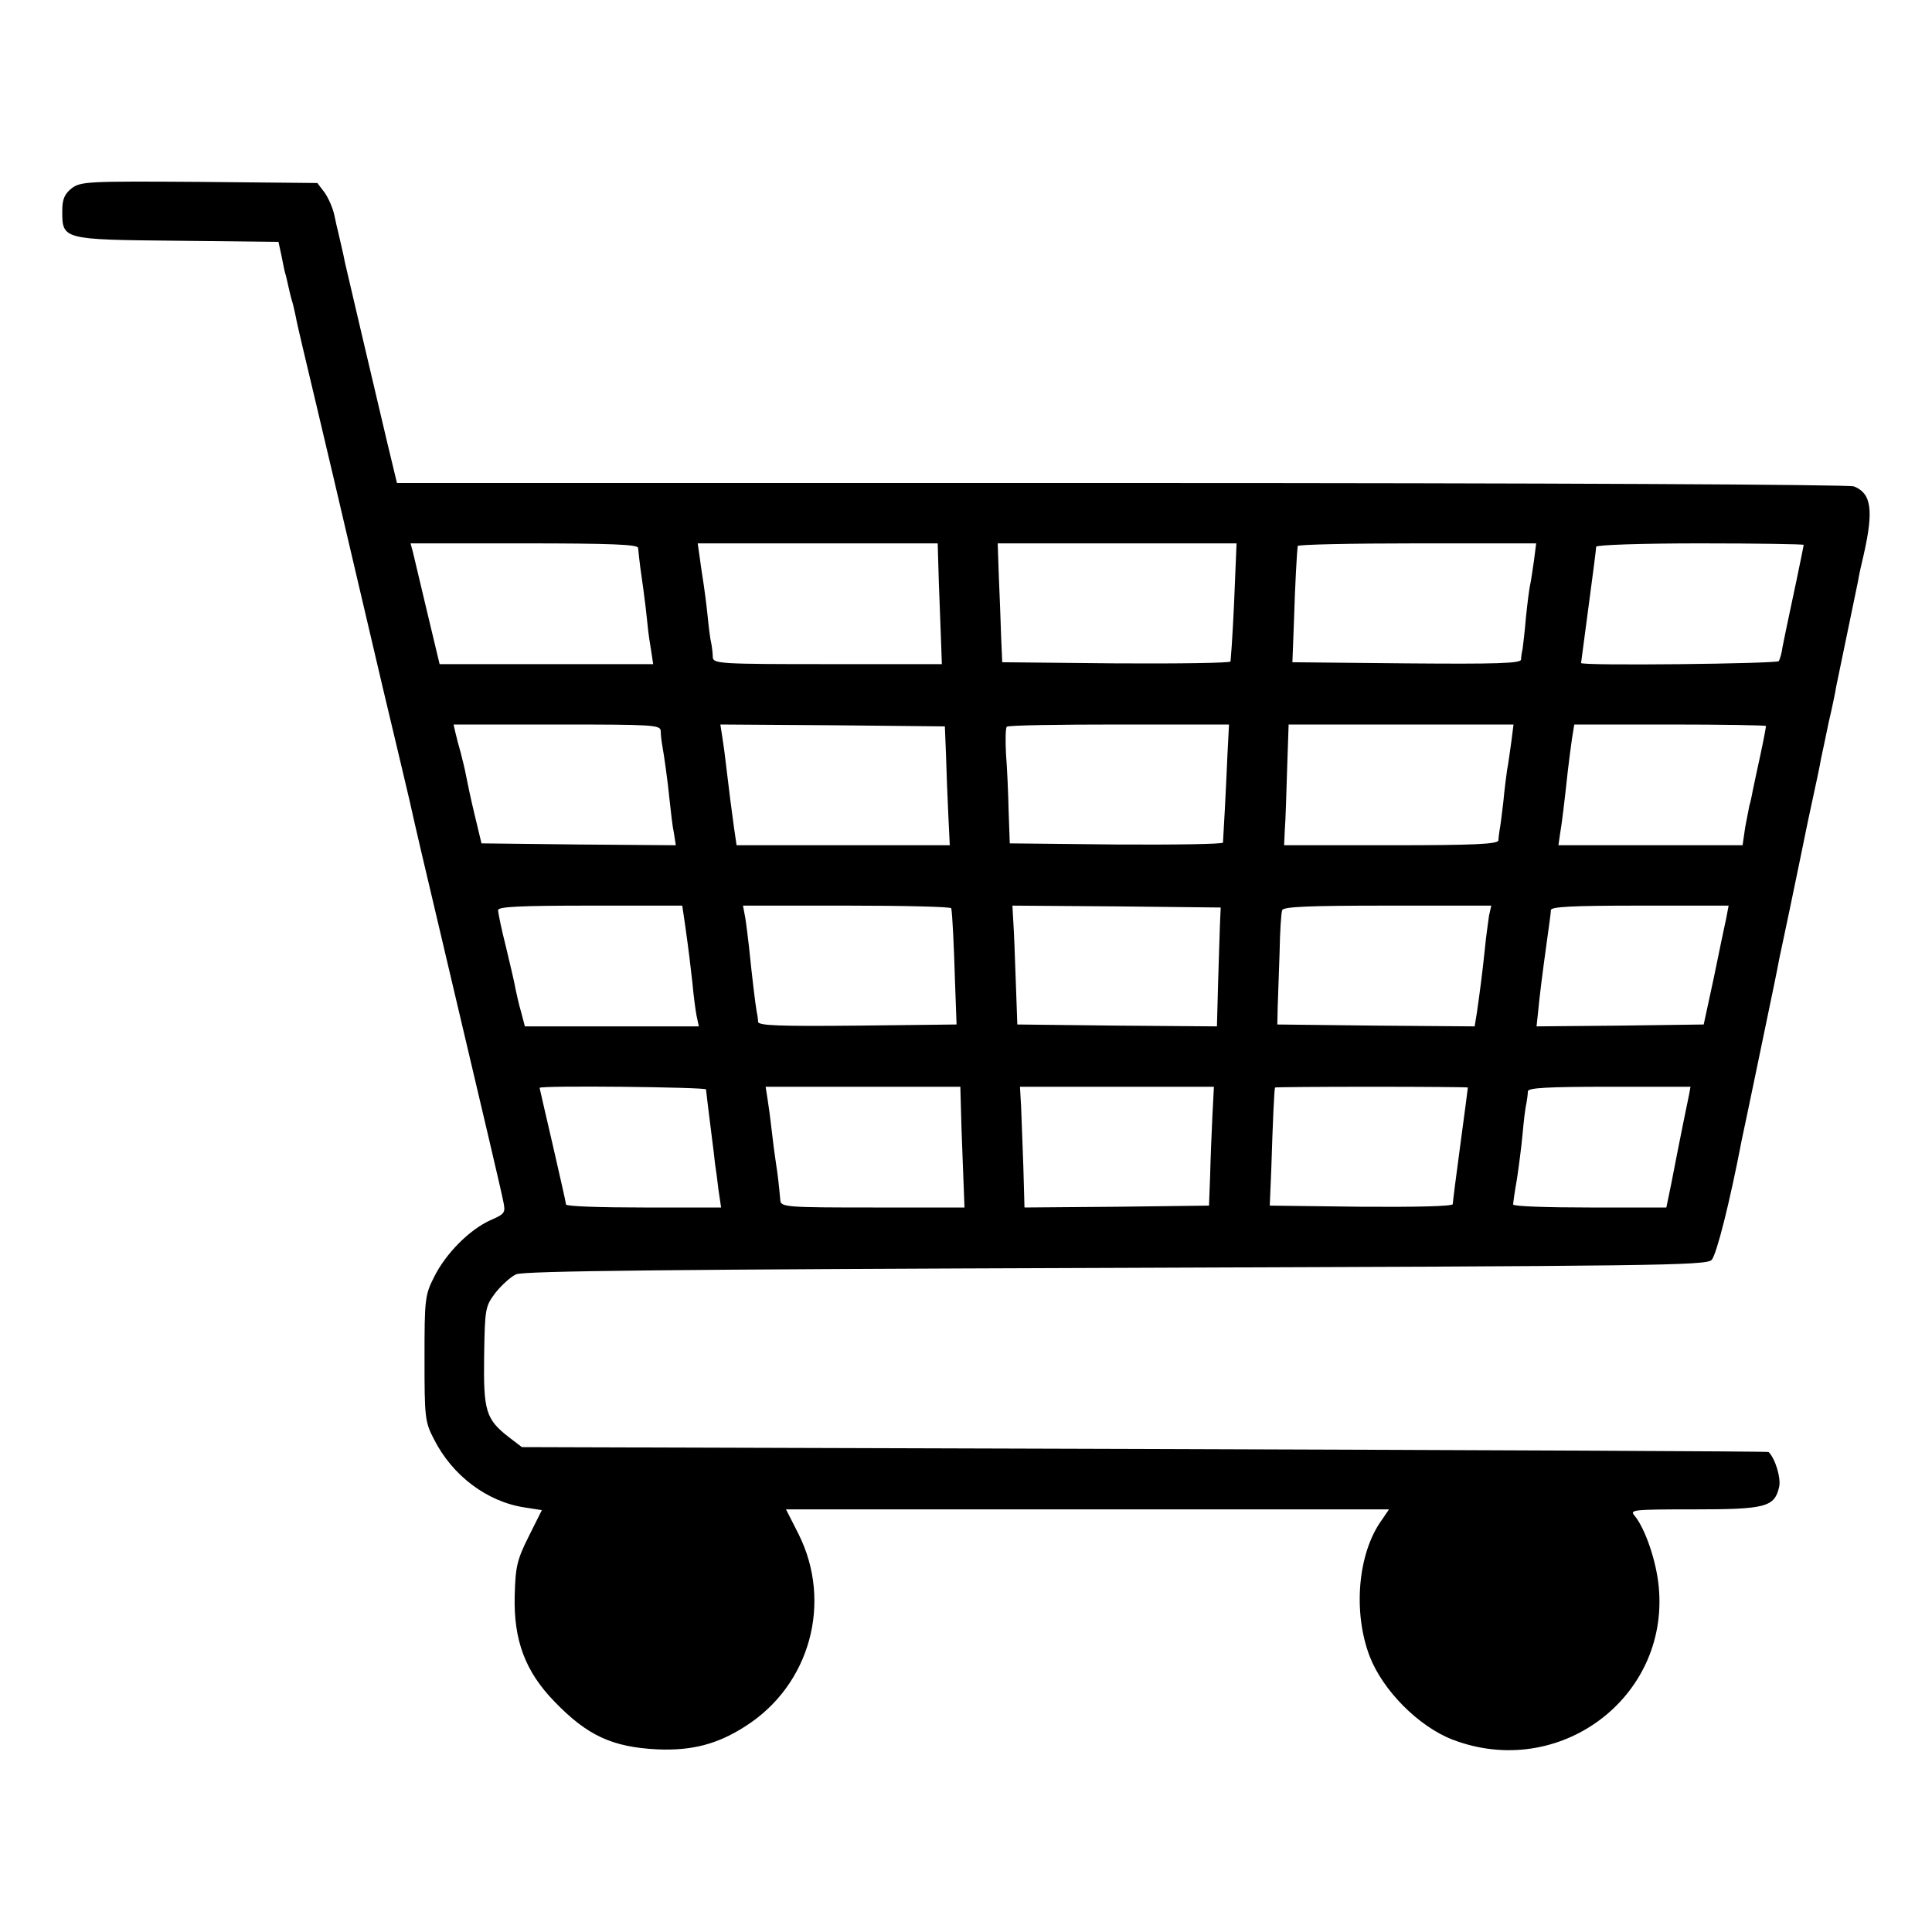 <?xml version="1.0" standalone="no"?>
<!DOCTYPE svg PUBLIC "-//W3C//DTD SVG 20010904//EN"
 "http://www.w3.org/TR/2001/REC-SVG-20010904/DTD/svg10.dtd">
<svg version="1.0" xmlns="http://www.w3.org/2000/svg"
 width="512pt" height="512pt" viewBox="0 0 512 512"
 preserveAspectRatio="xMidYMid meet">
<g transform="translate(0,512) scale(0.1,-0.1)"
fill="#000000" stroke="none">
<path d="M190 4621 c-19 -15 -25 -29 -25 -60 0 -76 0 -76 304 -79 l269 -3 8
-37 c4 -20 8 -41 10 -47 2 -5 5 -20 8 -33 3 -13 7 -31 10 -40 3 -9 7 -28 10
-42 2 -14 28 -122 56 -240 28 -118 64 -271 80 -340 16 -69 59 -251 95 -405 37
-154 68 -287 70 -295 18 -81 35 -153 91 -390 109 -462 152 -644 158 -675 6
-29 4 -32 -35 -49 -55 -25 -118 -88 -149 -151 -24 -47 -25 -60 -25 -215 0
-156 1 -168 25 -214 49 -97 141 -166 241 -181 l45 -7 -35 -70 c-31 -62 -35
-80 -37 -157 -3 -118 28 -201 106 -281 87 -90 153 -120 272 -126 92 -4 160 14
233 61 172 109 232 329 141 510 l-33 65 799 0 799 0 -19 -28 c-64 -88 -77
-245 -32 -362 35 -90 129 -185 219 -220 281 -108 574 109 547 403 -6 69 -36
156 -64 190 -14 16 -6 17 157 17 190 0 214 6 226 60 5 23 -10 74 -28 92 -1 2
-745 5 -1653 8 l-1651 5 -34 26 c-62 48 -68 70 -66 216 2 126 3 131 30 167 16
20 41 43 55 49 20 9 414 13 1589 17 1424 5 1564 6 1579 21 13 14 48 152 80
319 3 14 23 108 44 210 44 212 48 230 55 268 3 15 17 79 30 142 13 63 26 126
29 140 3 14 14 70 26 125 12 55 24 111 26 125 3 13 12 56 20 95 9 38 18 81 20
95 3 14 16 77 29 140 13 63 26 126 29 140 2 14 9 45 15 70 27 119 20 163 -26
181 -14 5 -805 9 -1943 9 l-1918 0 -26 108 c-33 139 -106 451 -112 477 -3 18
-16 71 -19 85 -1 3 -5 21 -9 40 -4 19 -16 46 -26 60 l-19 25 -313 3 c-296 2
-314 1 -338 -17z m1501 -953 c4 -40 7 -62 14 -110 4 -29 9 -71 11 -93 2 -22 7
-55 10 -72 l5 -33 -283 0 -283 0 -33 138 c-18 75 -35 147 -38 160 l-6 22 301
0 c233 0 301 -3 302 -12z m797 -91 c2 -56 5 -128 6 -159 l2 -58 -303 0 c-282
0 -303 1 -304 18 0 9 -2 26 -4 37 -3 11 -7 45 -10 75 -3 30 -8 66 -10 80 -2
14 -7 44 -10 68 l-6 42 318 0 318 0 3 -103z m785 6 c-3 -80 -8 -174 -12 -216
-1 -4 -137 -6 -303 -5 l-302 3 -3 70 c-1 39 -4 109 -6 158 l-3 87 316 0 317 0
-4 -97z m792 50 c-4 -27 -8 -55 -10 -63 -2 -8 -7 -46 -11 -85 -3 -38 -8 -77
-9 -85 -2 -8 -4 -21 -4 -28 -1 -10 -65 -12 -303 -10 l-303 3 4 105 c3 102 8
187 10 203 0 4 143 7 316 7 l316 0 -6 -47z m715 43 c0 -3 -35 -171 -46 -221
-2 -11 -7 -33 -10 -49 -2 -16 -7 -33 -10 -38 -4 -7 -524 -13 -524 -5 0 1 9 69
20 151 11 81 20 152 20 157 0 5 121 9 275 9 151 0 275 -2 275 -4z m-3029 -493
c0 -10 2 -27 4 -38 5 -28 14 -90 20 -150 3 -27 7 -65 11 -83 l5 -32 -258 2
-257 3 -18 75 c-10 41 -20 89 -23 105 -3 17 -10 44 -14 60 -5 17 -11 40 -14
53 l-5 22 274 0 c254 0 274 -1 275 -17z m756 -63 c1 -41 4 -112 6 -157 l4 -83
-283 0 -282 0 -7 48 c-7 52 -11 81 -20 157 -3 28 -8 65 -11 83 l-5 32 297 -2
298 -3 3 -75z m746 3 c-4 -95 -11 -225 -12 -236 -1 -4 -128 -6 -283 -5 l-282
3 -3 85 c-1 47 -4 115 -7 152 -2 37 -1 69 2 72 3 4 137 6 297 6 l292 0 -4 -77z
m752 30 c-4 -27 -8 -59 -11 -73 -2 -14 -7 -52 -10 -85 -4 -33 -8 -67 -10 -75
-1 -8 -3 -21 -3 -27 -1 -10 -65 -13 -284 -13 l-284 0 2 43 c2 23 4 95 6 159
l4 118 298 0 298 0 -6 -47z m675 43 c0 -3 -6 -36 -14 -73 -8 -38 -18 -82 -21
-98 -3 -17 -7 -34 -9 -40 -1 -5 -6 -31 -11 -57 l-7 -48 -244 0 -244 0 4 28 c5
28 12 87 21 170 3 26 8 64 11 85 l6 37 254 0 c140 0 254 -2 254 -4z m-2865
-523 c12 -86 13 -97 20 -158 3 -33 8 -72 11 -87 l6 -28 -231 0 -230 0 -10 38
c-6 20 -12 48 -15 62 -2 14 -14 63 -25 110 -12 47 -21 91 -21 98 0 9 55 12
244 12 l244 0 7 -47z m706 40 c3 -18 7 -96 10 -198 l4 -110 -262 -3 c-207 -2
-263 0 -264 10 0 7 -2 20 -4 29 -3 16 -12 90 -20 169 -3 25 -7 60 -10 78 l-6
32 276 0 c151 0 275 -3 276 -7z m712 -43 c-1 -25 -3 -96 -5 -158 l-3 -112
-264 2 -265 3 -3 85 c-2 47 -4 118 -6 158 l-4 72 276 -2 276 -3 -2 -45z m713
23 c-2 -16 -8 -55 -11 -88 -7 -67 -13 -112 -21 -168 l-6 -37 -261 2 -262 3 1
45 c1 25 3 90 5 145 1 55 4 106 7 113 3 9 68 12 279 12 l275 0 -6 -27z m629
-5 c-4 -18 -19 -89 -33 -158 l-27 -125 -222 -3 -221 -2 4 37 c4 43 11 99 24
193 5 36 10 71 10 78 0 9 54 12 235 12 l236 0 -6 -32z m-2704 -455 c1 -10 6
-52 15 -123 4 -30 8 -64 9 -75 2 -11 6 -42 9 -68 l7 -47 -206 0 c-113 0 -205
3 -205 8 0 4 -16 74 -35 157 -19 82 -35 151 -35 152 0 7 440 2 441 -4z m677
-101 c2 -59 5 -131 6 -159 l2 -53 -243 0 c-224 0 -243 1 -245 18 -4 45 -7 70
-12 102 -3 19 -8 58 -11 85 -3 28 -8 65 -11 83 l-5 32 258 0 258 0 3 -108z
m665 31 c-2 -43 -5 -114 -6 -158 l-3 -80 -244 -3 -245 -2 -3 107 c-2 60 -5
132 -6 161 l-3 52 257 0 257 0 -4 -77z m677 75 c0 -2 -9 -70 -20 -152 -11 -81
-20 -152 -20 -157 0 -6 -102 -8 -242 -7 l-243 3 4 95 c4 131 8 215 10 218 0 1
116 2 256 2 140 0 255 -1 255 -2z m586 -20 c-3 -13 -9 -45 -15 -73 -12 -59
-16 -80 -32 -162 l-13 -63 -203 0 c-112 0 -203 3 -203 8 0 4 4 34 10 67 5 33
12 87 15 120 3 33 7 69 10 80 2 11 4 26 4 33 1 9 51 12 216 12 l215 0 -4 -22z"/>
</g>
</svg>
